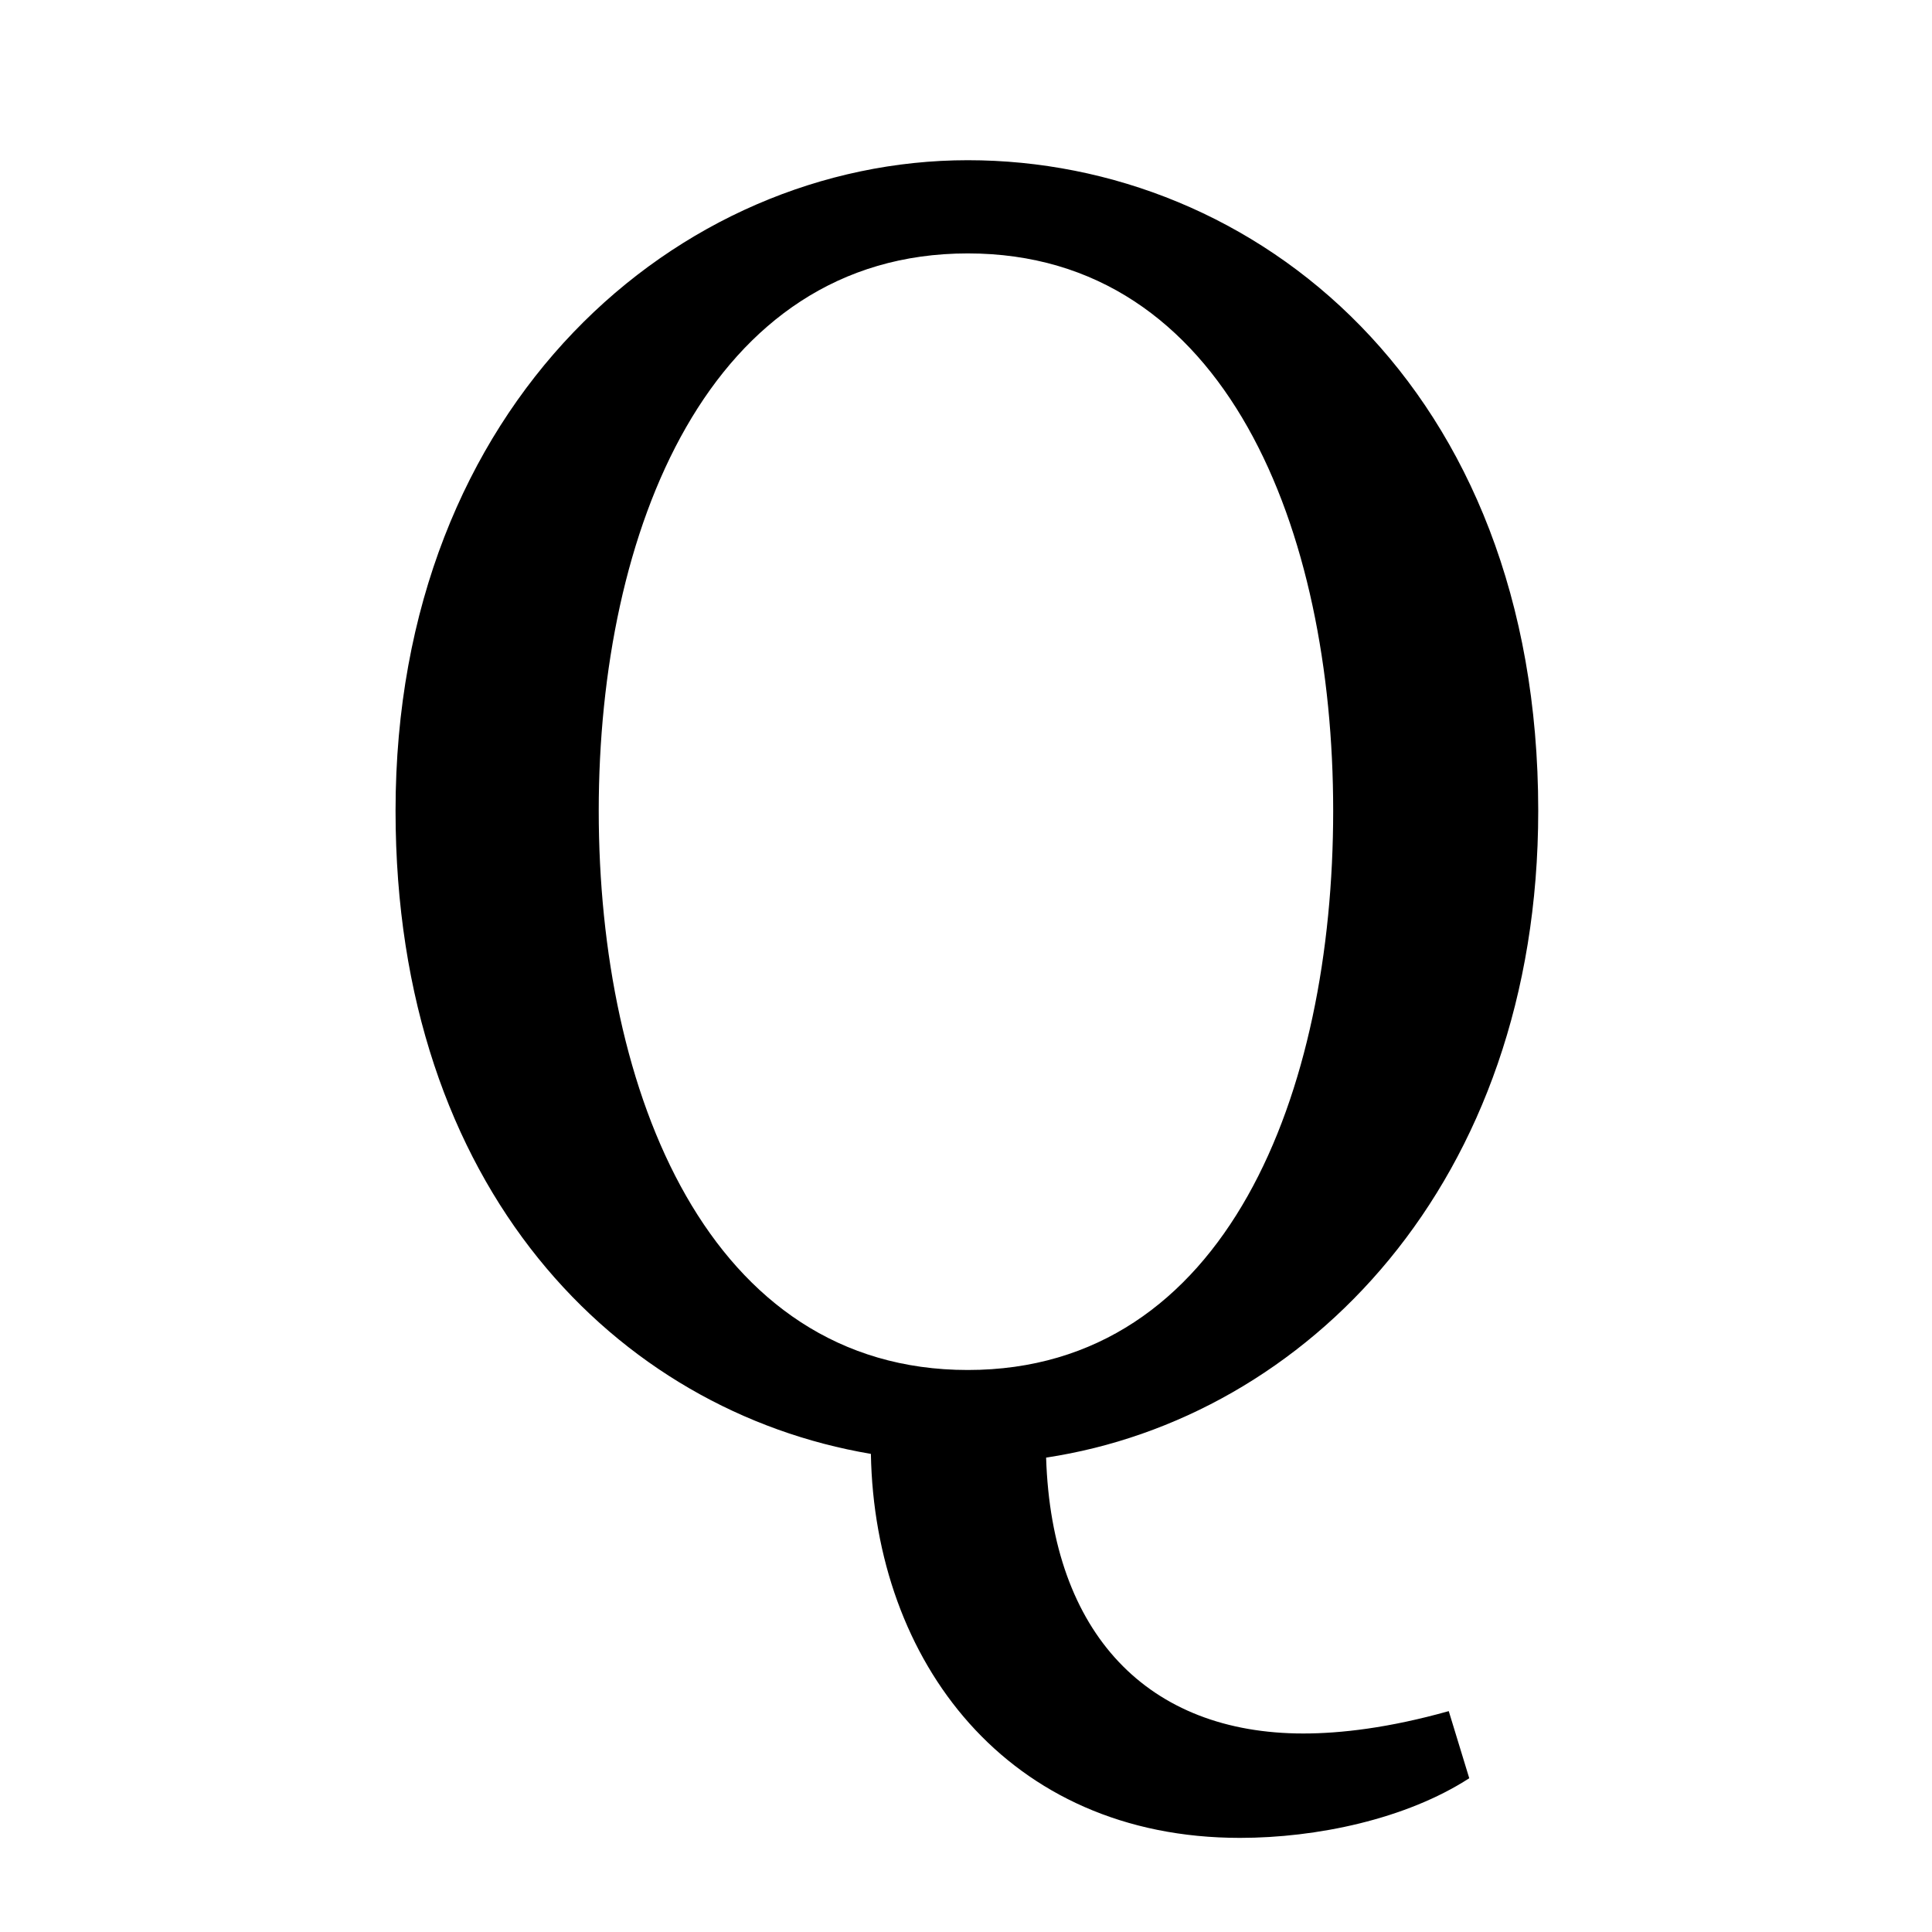 <svg height="512" width="512" xmlns="http://www.w3.org/2000/svg">
<style>
path { fill: black; fill-rule: nonzero; }
</style>
<g transform="translate(8 8) scale(0.494) translate(149 753.75) scale(1 -1)">
<path d="M156,335 c0,150,59,299,198,299 c139,0,196,-149,196,-299 c0,-151,-57,-300,-196,-300 c-139,0,-198,149,-198,300 z M612,-148 c-32,-9,-58,-12,-78,-12 c-83,0,-135,53,-138,148 c139,21,264,147,264,347 c0,228,-152,349,-306,349 c-155,0,-307,-130,-307,-349 c0,-203,119,-322,255,-345 c2,-111,73,-206,198,-206 c41,0,89,10,123,32 z"/>
</g>
</svg>